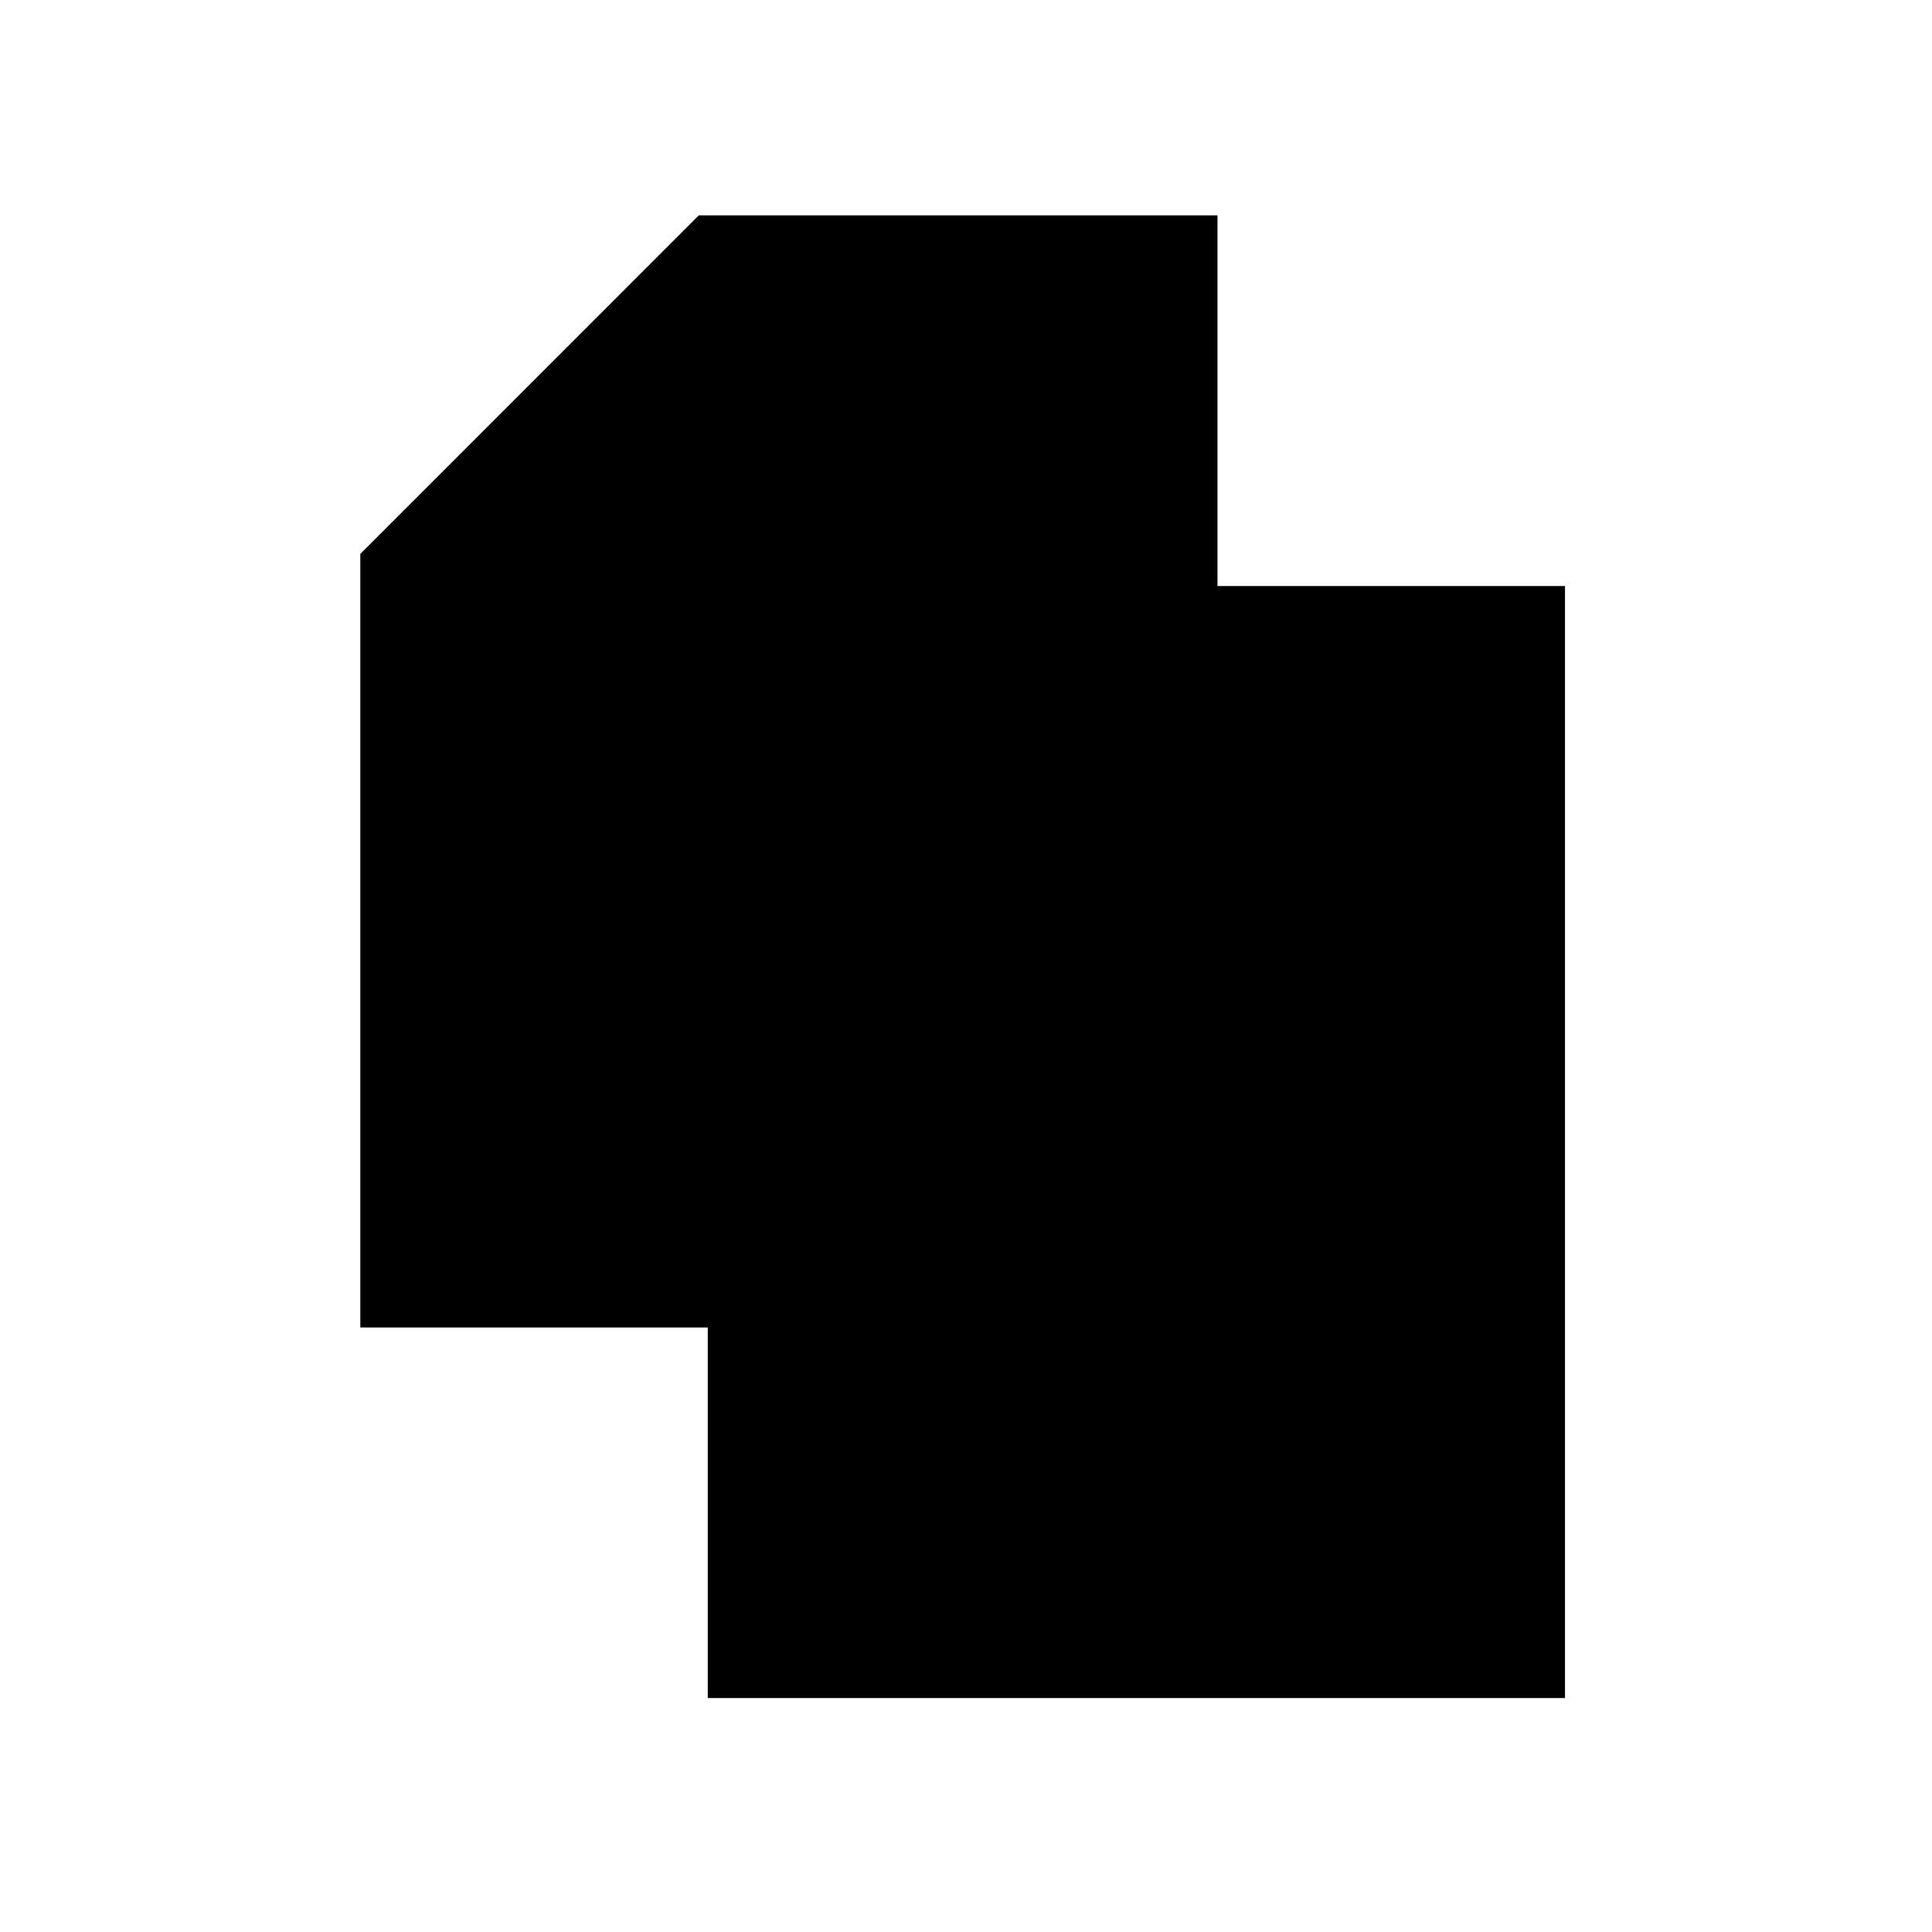 <?xml version="1.0" encoding="UTF-8"?>
<svg width="24px" height="24px" viewBox="0 0 24 24" version="1.1" xmlns="http://www.w3.org/2000/svg" xmlns:xlink="http://www.w3.org/1999/xlink">
  <polyline id="left-dog-ear" points="4.475 6.883 8.683 6.883 8.683 2.675"></polyline>
  <polyline id="left-page" points="15.124 7.28 15.124 2.675 8.684 2.675 4.476 6.884 4.476 16.49 8.792 16.49"></polyline>
  <polyline id="right-dog-ear" points="8.792 11.488 13.001 11.488 13.001 7.28"></polyline>
  <polygon id="right-page" points="8.792 11.488 8.792 21.094 19.441 21.094 19.441 7.28 13.001 7.28"></polygon>
</svg>
